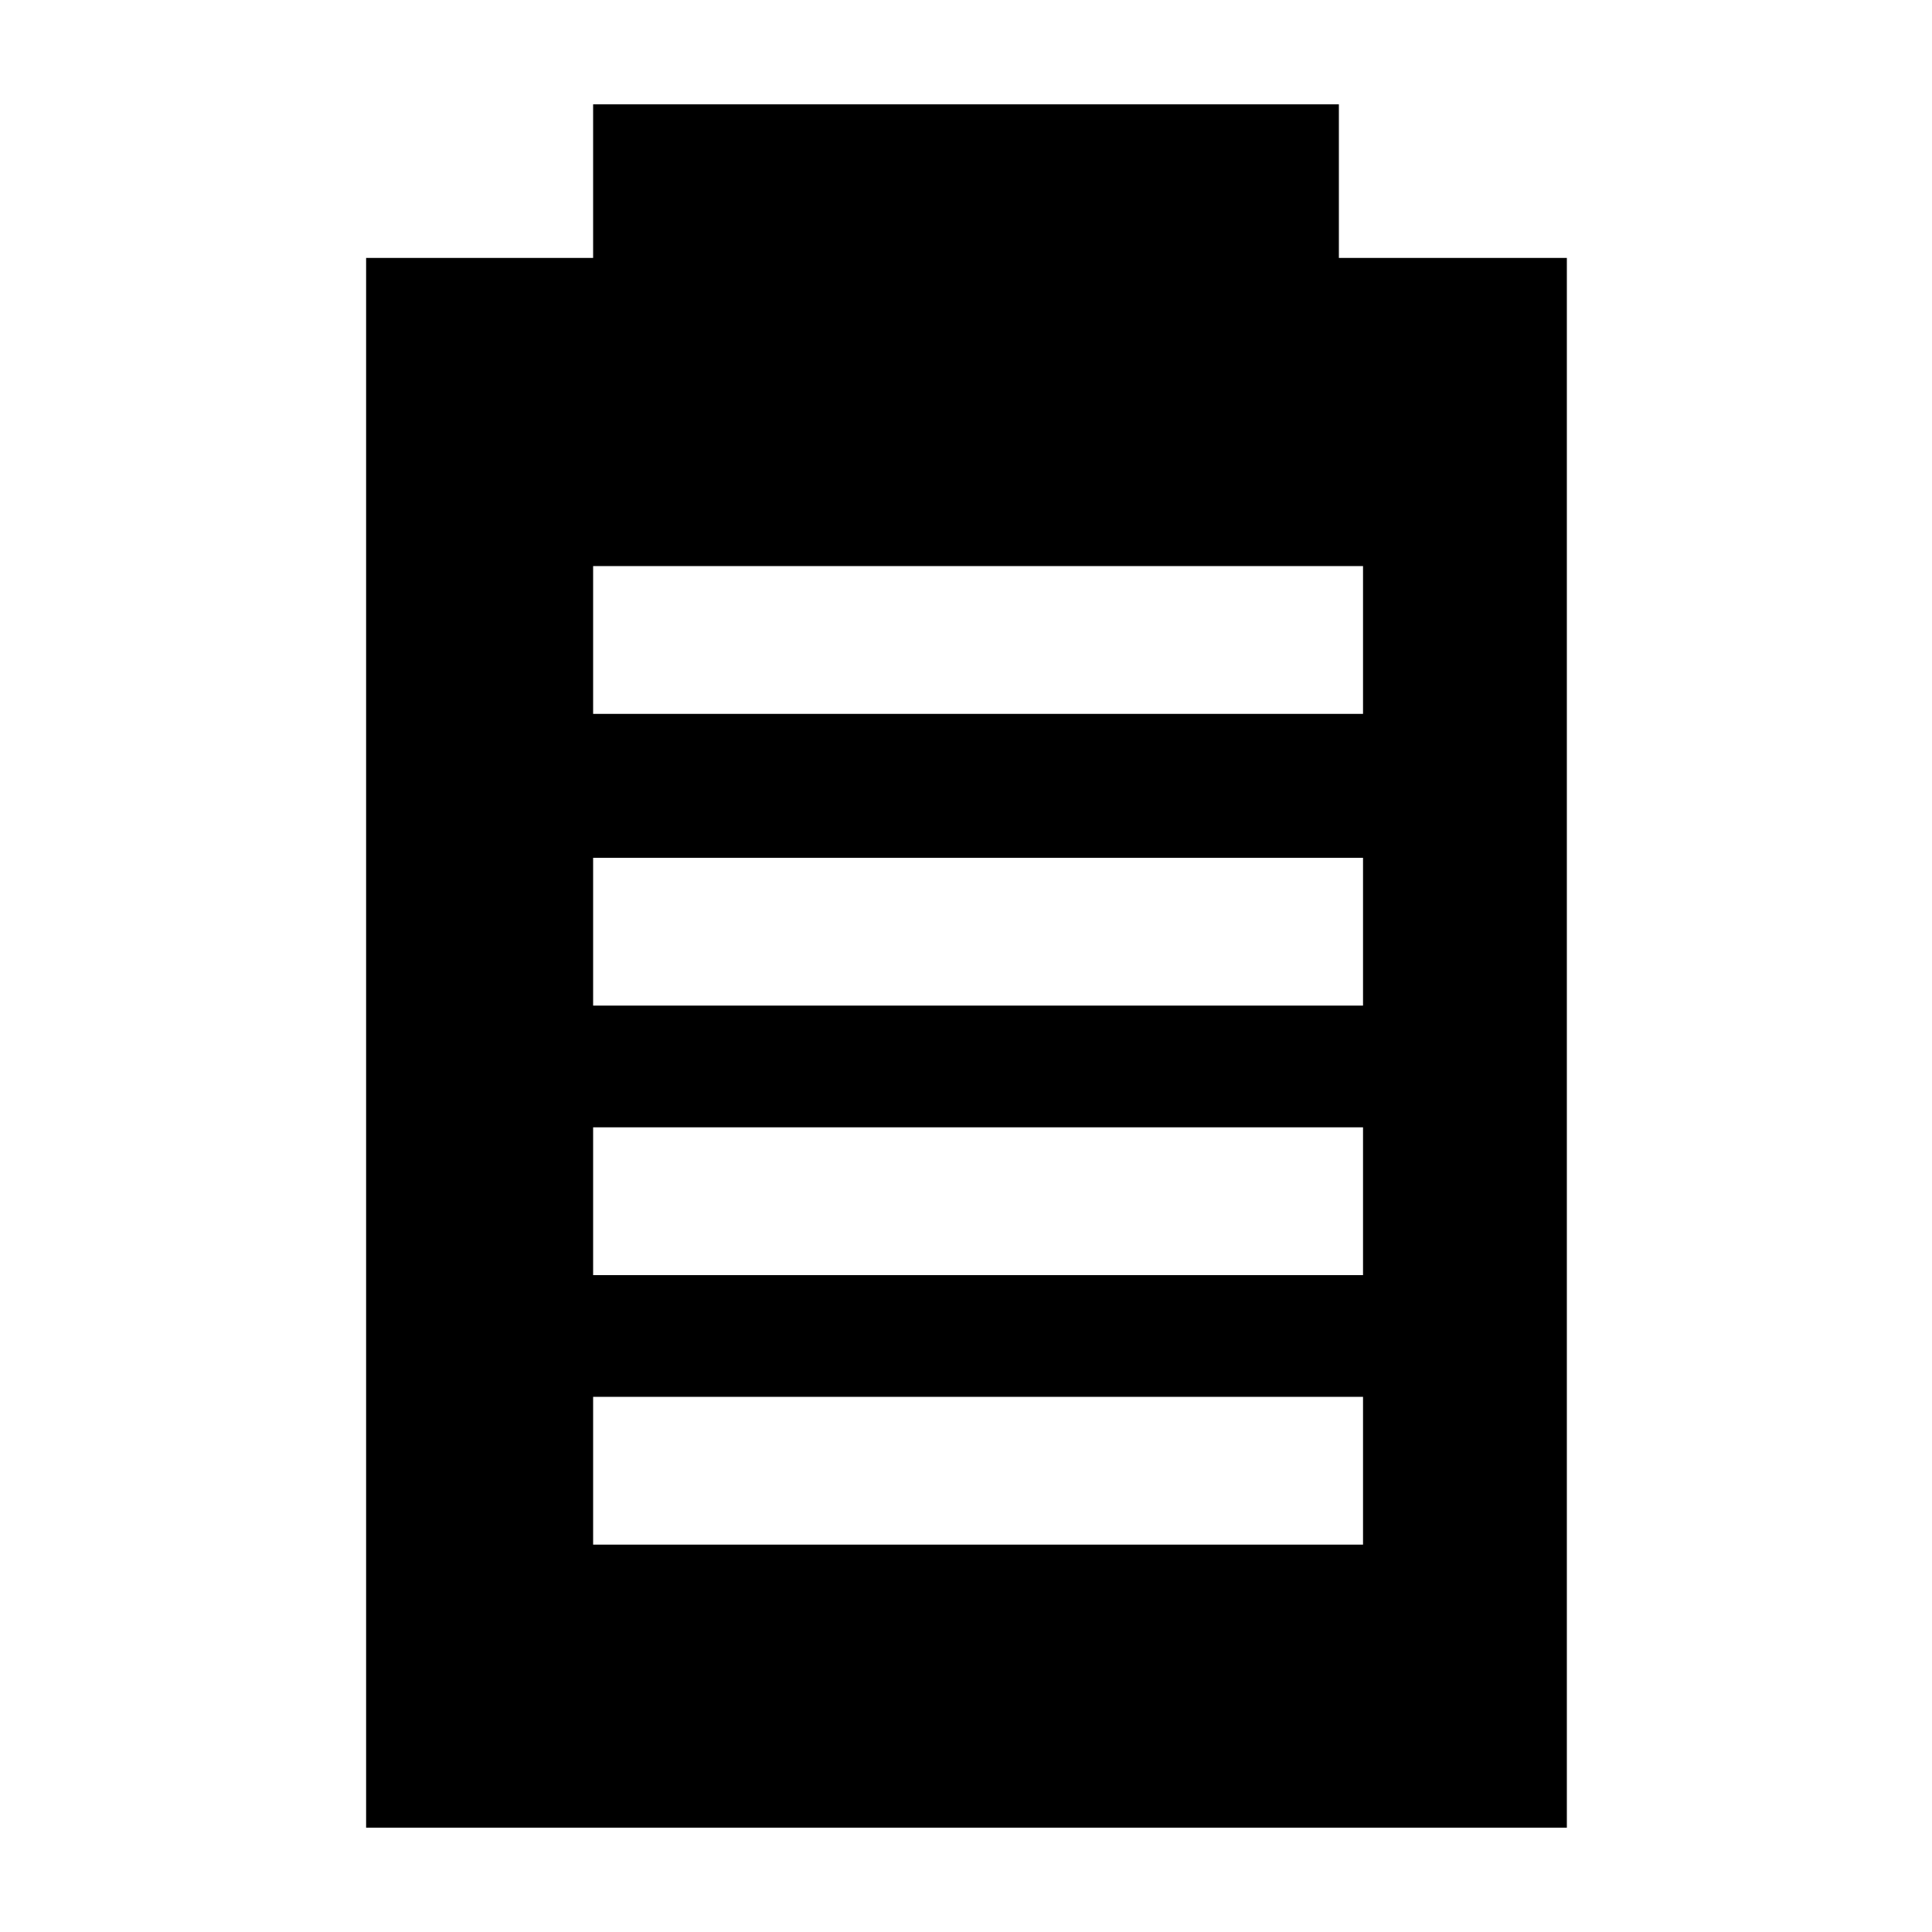 <?xml version="1.0" encoding="utf-8"?>
<!-- Generator: Adobe Illustrator 16.0.0, SVG Export Plug-In . SVG Version: 6.00 Build 0)  -->
<!DOCTYPE svg PUBLIC "-//W3C//DTD SVG 1.1//EN" "http://www.w3.org/Graphics/SVG/1.1/DTD/svg11.dtd">
<svg version="1.1" id="圖層_1" xmlns="http://www.w3.org/2000/svg" xmlns:xlink="http://www.w3.org/1999/xlink" x="0px" y="0px"
	 width="200px" height="200px" viewBox="0 0 200 200" enable-background="new 0 0 200 200" xml:space="preserve">
<path d="M138.6,26.7V10.8H61.4v15.9H37.9v162.5h124.3V26.7H138.6z M141.1,159.9H61.4V144.6h79.7V159.9z M141.1,132H61.4v-15.3h79.7
	V132z M141.1,104.1H61.4V88.8h79.7V104.1z M141.1,73.9H61.4V58.6h79.7V73.9z"/>
</svg>
